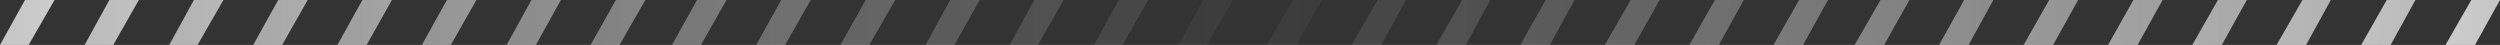 <svg xmlns="http://www.w3.org/2000/svg" xmlns:xlink="http://www.w3.org/1999/xlink" width="360" height="6.471" viewBox="0 0 360 6.471">
  <rect x="0" y="0" width="360" height="6.471" fill="#333333" stroke="none"/>
  <defs>
    <linearGradient id="linear-gradient" y1="0.5" x2="1" y2="0.5" gradientUnits="objectBoundingBox">
      <stop offset="0" stop-color="#f6f6f6"/>
      <stop offset="1" stop-color="#fff"/>
    </linearGradient>
  </defs>
  <g id="decorate-line" transform="translate(-1595 -803)">
    <g id="组_1174" data-name="组 1174" transform="translate(1595 803)">
      <path id="路径_5500" data-name="路径 5500" d="M251.631,9.45h-4.249l-3.6,6.471h4.128Z" transform="translate(-74.097 -9.45)" opacity="0.05" fill="url(#linear-gradient)"/>
      <path id="路径_5501" data-name="路径 5501" d="M248.591,9.45h-4.249l-3.561,6.471h4.087Z" transform="translate(-83.238 -9.45)" opacity="0.1" fill="url(#linear-gradient)"/>
      <path id="路径_5502" data-name="路径 5502" d="M245.55,9.45H241.3l-3.521,6.471h4.047Z" transform="translate(-92.38 -9.45)" opacity="0.15" fill="url(#linear-gradient)"/>
      <path id="路径_5503" data-name="路径 5503" d="M242.581,9.45h-4.249l-3.561,6.471h4.168Z" transform="translate(-101.505 -9.45)" opacity="0.2" fill="url(#linear-gradient)"/>
      <path id="路径_5504" data-name="路径 5504" d="M239.632,9.45h-4.249l-3.642,6.471h4.168Z" transform="translate(-110.723 -9.45)" opacity="0.25" fill="url(#linear-gradient)"/>
      <path id="路径_5505" data-name="路径 5505" d="M236.591,9.45h-4.249l-3.6,6.471h4.168Z" transform="translate(-119.849 -9.45)" opacity="0.3" fill="url(#linear-gradient)"/>
      <path id="路径_5506" data-name="路径 5506" d="M233.591,9.45h-4.249l-3.6,6.471h4.168Z" transform="translate(-128.975 -9.45)" opacity="0.35" fill="url(#linear-gradient)"/>
      <path id="路径_5507" data-name="路径 5507" d="M230.732,9.45h-4.249l-3.642,6.471h4.168Z" transform="translate(-137.797 -9.45)" opacity="0.4" fill="url(#linear-gradient)"/>
      <path id="路径_5508" data-name="路径 5508" d="M227.661,9.45h-4.249l-3.561,6.471h4.209Z" transform="translate(-146.892 -9.45)" opacity="0.45" fill="url(#linear-gradient)"/>
      <path id="路径_5509" data-name="路径 5509" d="M224.681,9.45h-4.249l-3.6,6.471H221Z" transform="translate(-156.079 -9.45)" opacity="0.5" fill="url(#linear-gradient)"/>
      <path id="路径_5510" data-name="路径 5510" d="M218.671,9.45h-4.249l-3.6,6.471h4.168Z" transform="translate(-174.361 -9.45)" opacity="0.6" fill="url(#linear-gradient)"/>
      <path id="路径_5511" data-name="路径 5511" d="M215.631,9.45h-4.249l-3.561,6.471h4.087Z" transform="translate(-183.457 -9.45)" opacity="0.65" fill="url(#linear-gradient)"/>
      <path id="路径_5512" data-name="路径 5512" d="M212.621,9.45h-4.249l-3.561,6.471h4.128Z" transform="translate(-192.628 -9.45)" opacity="0.7" fill="url(#linear-gradient)"/>
      <path id="路径_5513" data-name="路径 5513" d="M221.671,9.45h-4.249l-3.6,6.471h4.209Z" transform="translate(-165.235 -9.45)" opacity="0.55" fill="url(#linear-gradient)"/>
      <path id="路径_5514" data-name="路径 5514" d="M209.651,9.45H205.4l-3.6,6.471h4.128Z" transform="translate(-201.8 -9.45)" opacity="0.75" fill="url(#linear-gradient)"/>
    </g>
    <g id="组_1175" data-name="组 1175" transform="translate(1955 809.472) rotate(180)">
      <path id="路径_5500-2" data-name="路径 5500" d="M7.851,0H3.6L0,6.471H4.128Z" transform="translate(169.683)" opacity="0.05" fill="url(#linear-gradient)"/>
      <path id="路径_5501-2" data-name="路径 5501" d="M7.811,0H3.561L0,6.471H4.087Z" transform="translate(157.542)" opacity="0.1" fill="url(#linear-gradient)"/>
      <path id="路径_5502-2" data-name="路径 5502" d="M7.77,0H3.521L0,6.471H4.047Z" transform="translate(145.4)" opacity="0.15" fill="url(#linear-gradient)"/>
      <path id="路径_5503-2" data-name="路径 5503" d="M7.811,0H3.561L0,6.471H4.168Z" transform="translate(133.265)" opacity="0.2" fill="url(#linear-gradient)"/>
      <path id="路径_5504-2" data-name="路径 5504" d="M7.892,0H3.642L0,6.471H4.168Z" transform="translate(121.017)" opacity="0.25" fill="url(#linear-gradient)"/>
      <path id="路径_5505-2" data-name="路径 5505" d="M7.851,0H3.6L0,6.471H4.168Z" transform="translate(108.891)" opacity="0.3" fill="url(#linear-gradient)"/>
      <path id="路径_5506-2" data-name="路径 5506" d="M7.851,0H3.6L0,6.471H4.168Z" transform="translate(96.765)" opacity="0.35" fill="url(#linear-gradient)"/>
      <path id="路径_5507-2" data-name="路径 5507" d="M7.892,0H3.642L0,6.471H4.168Z" transform="translate(85.043)" opacity="0.4" fill="url(#linear-gradient)"/>
      <path id="路径_5508-2" data-name="路径 5508" d="M7.811,0H3.561L0,6.471H4.209Z" transform="translate(72.958)" opacity="0.45" fill="url(#linear-gradient)"/>
      <path id="路径_5509-2" data-name="路径 5509" d="M7.851,0H3.6L0,6.471H4.168Z" transform="translate(60.751)" opacity="0.5" fill="url(#linear-gradient)"/>
      <path id="路径_5510-2" data-name="路径 5510" d="M7.851,0H3.6L0,6.471H4.168Z" transform="translate(36.459)" opacity="0.6" fill="url(#linear-gradient)"/>
      <path id="路径_5511-2" data-name="路径 5511" d="M7.811,0H3.561L0,6.471H4.087Z" transform="translate(24.363)" opacity="0.65" fill="url(#linear-gradient)"/>
      <path id="路径_5512-2" data-name="路径 5512" d="M7.811,0H3.561L0,6.471H4.128Z" transform="translate(12.182)" opacity="0.7" fill="url(#linear-gradient)"/>
      <path id="路径_5513-2" data-name="路径 5513" d="M7.851,0H3.6L0,6.471H4.209Z" transform="translate(48.585)" opacity="0.55" fill="url(#linear-gradient)"/>
      <path id="路径_5514-2" data-name="路径 5514" d="M7.851,0H3.6L0,6.471H4.128Z" opacity="0.75" fill="url(#linear-gradient)"/>
    </g>
  </g>
</svg>
